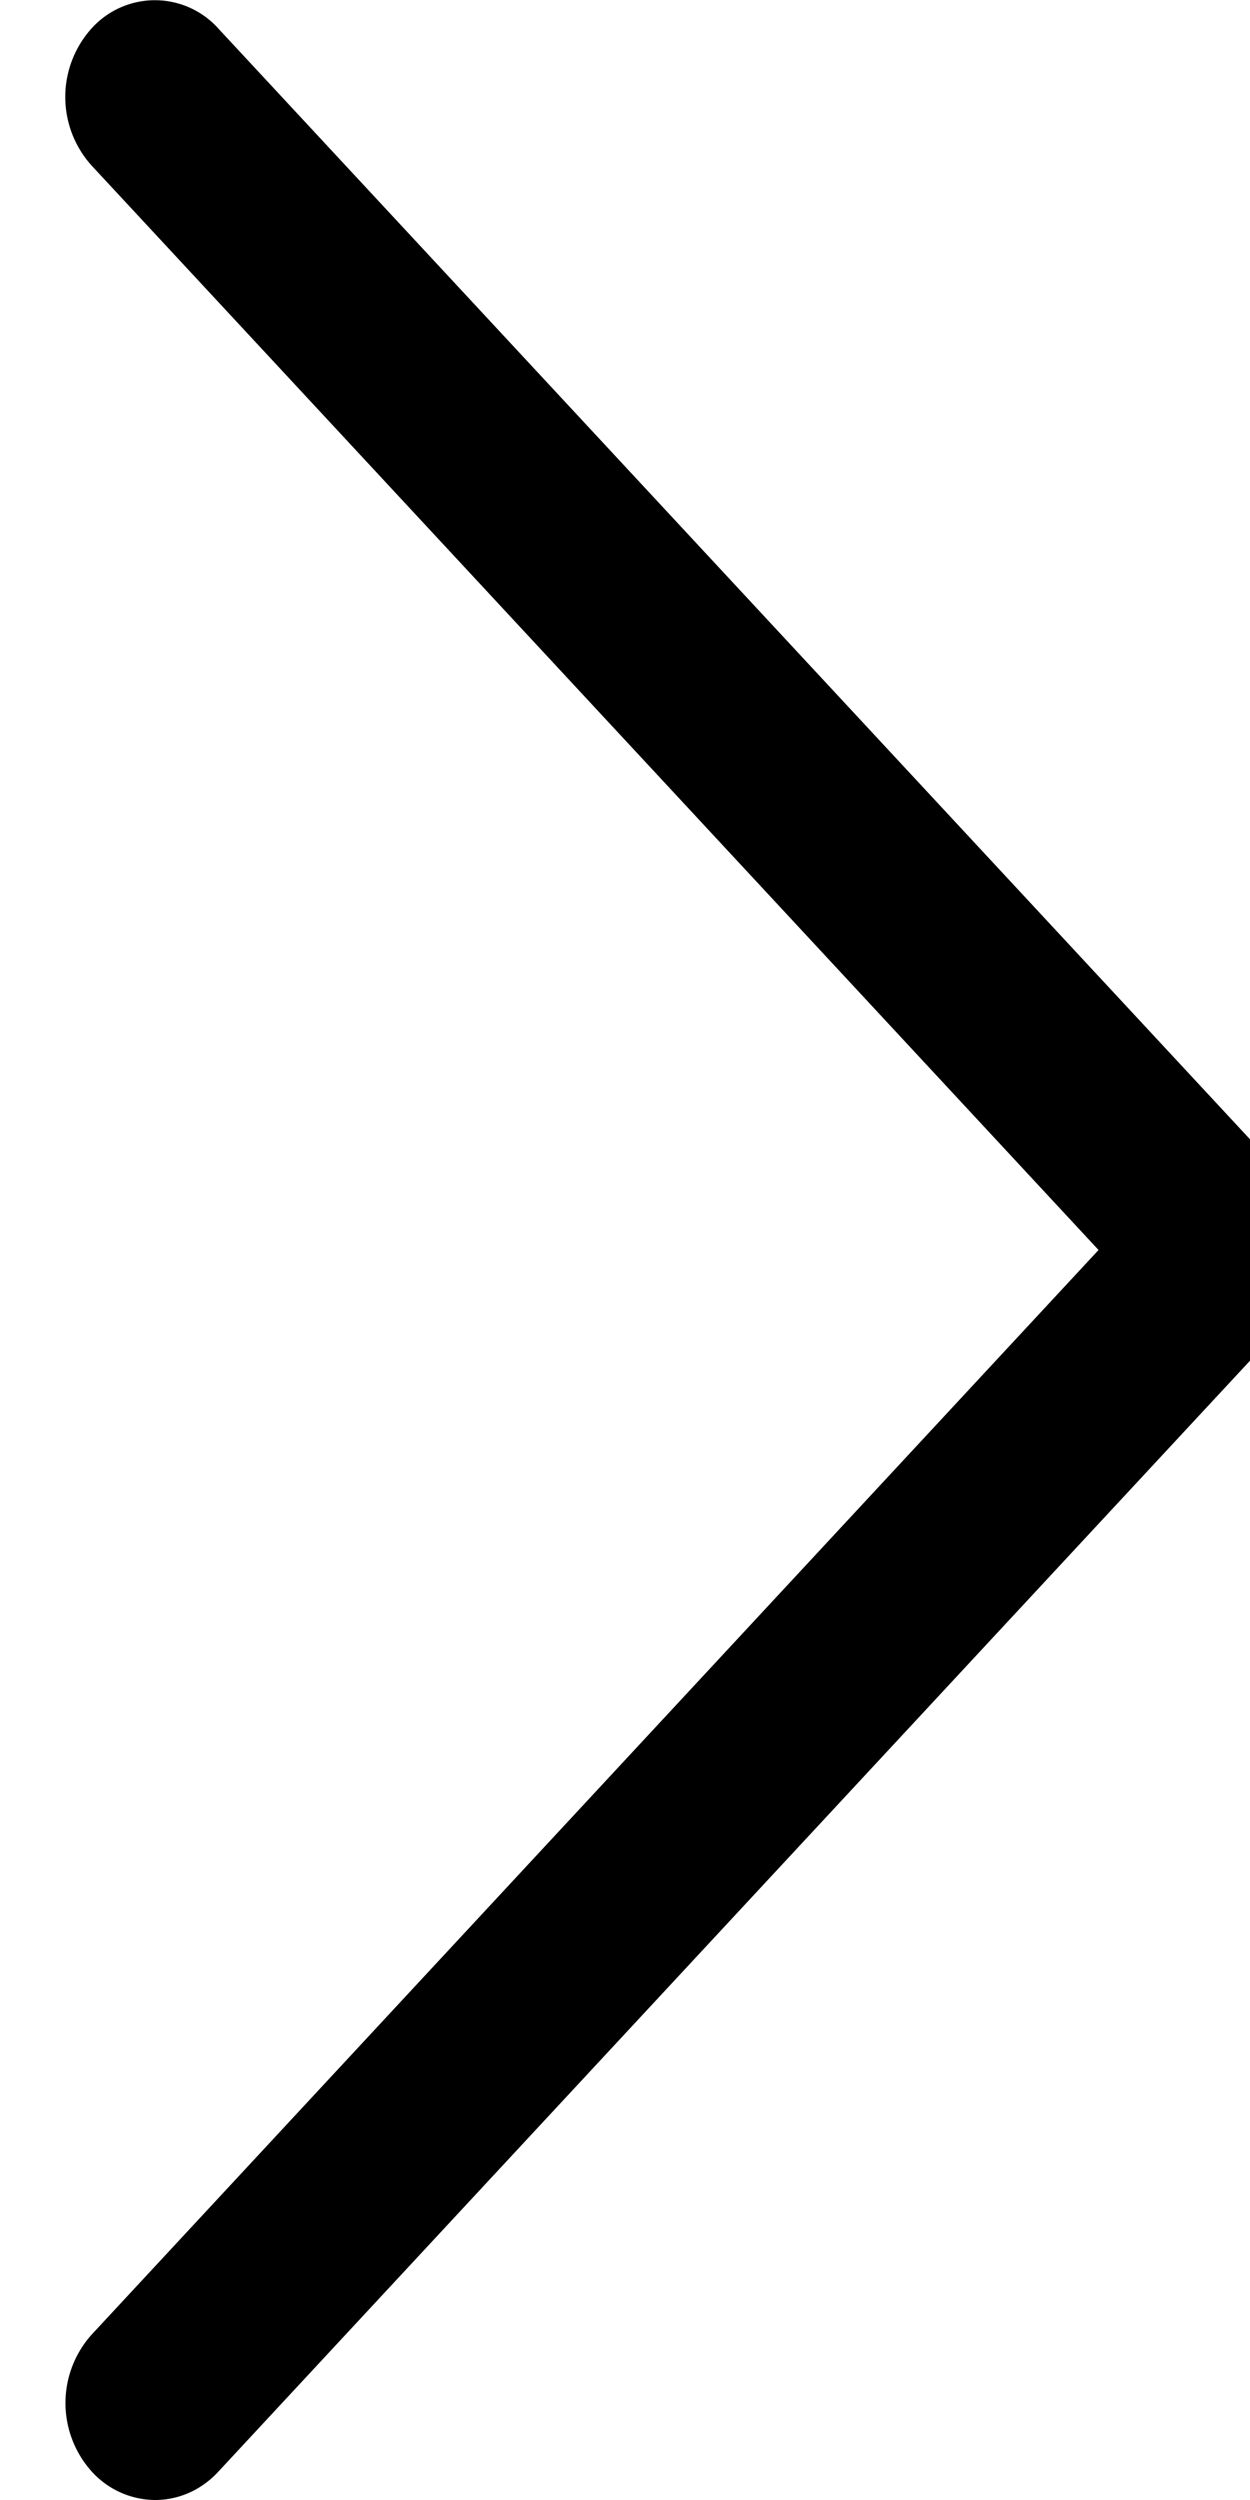 <svg width="6" height="12" fill="none" xmlns="http://www.w3.org/2000/svg"><path d="M6.187 5.67L1.048.137a.409.409 0 00-.609 0A.492.492 0 00.44.795L5.273 6 .44 11.206a.492.492 0 000 .657.414.414 0 00.304.137c.11 0 .22-.045.304-.136L6.187 6.33A.484.484 0 006.313 6a.485.485 0 00-.126-.33z" fill="#000"/></svg>